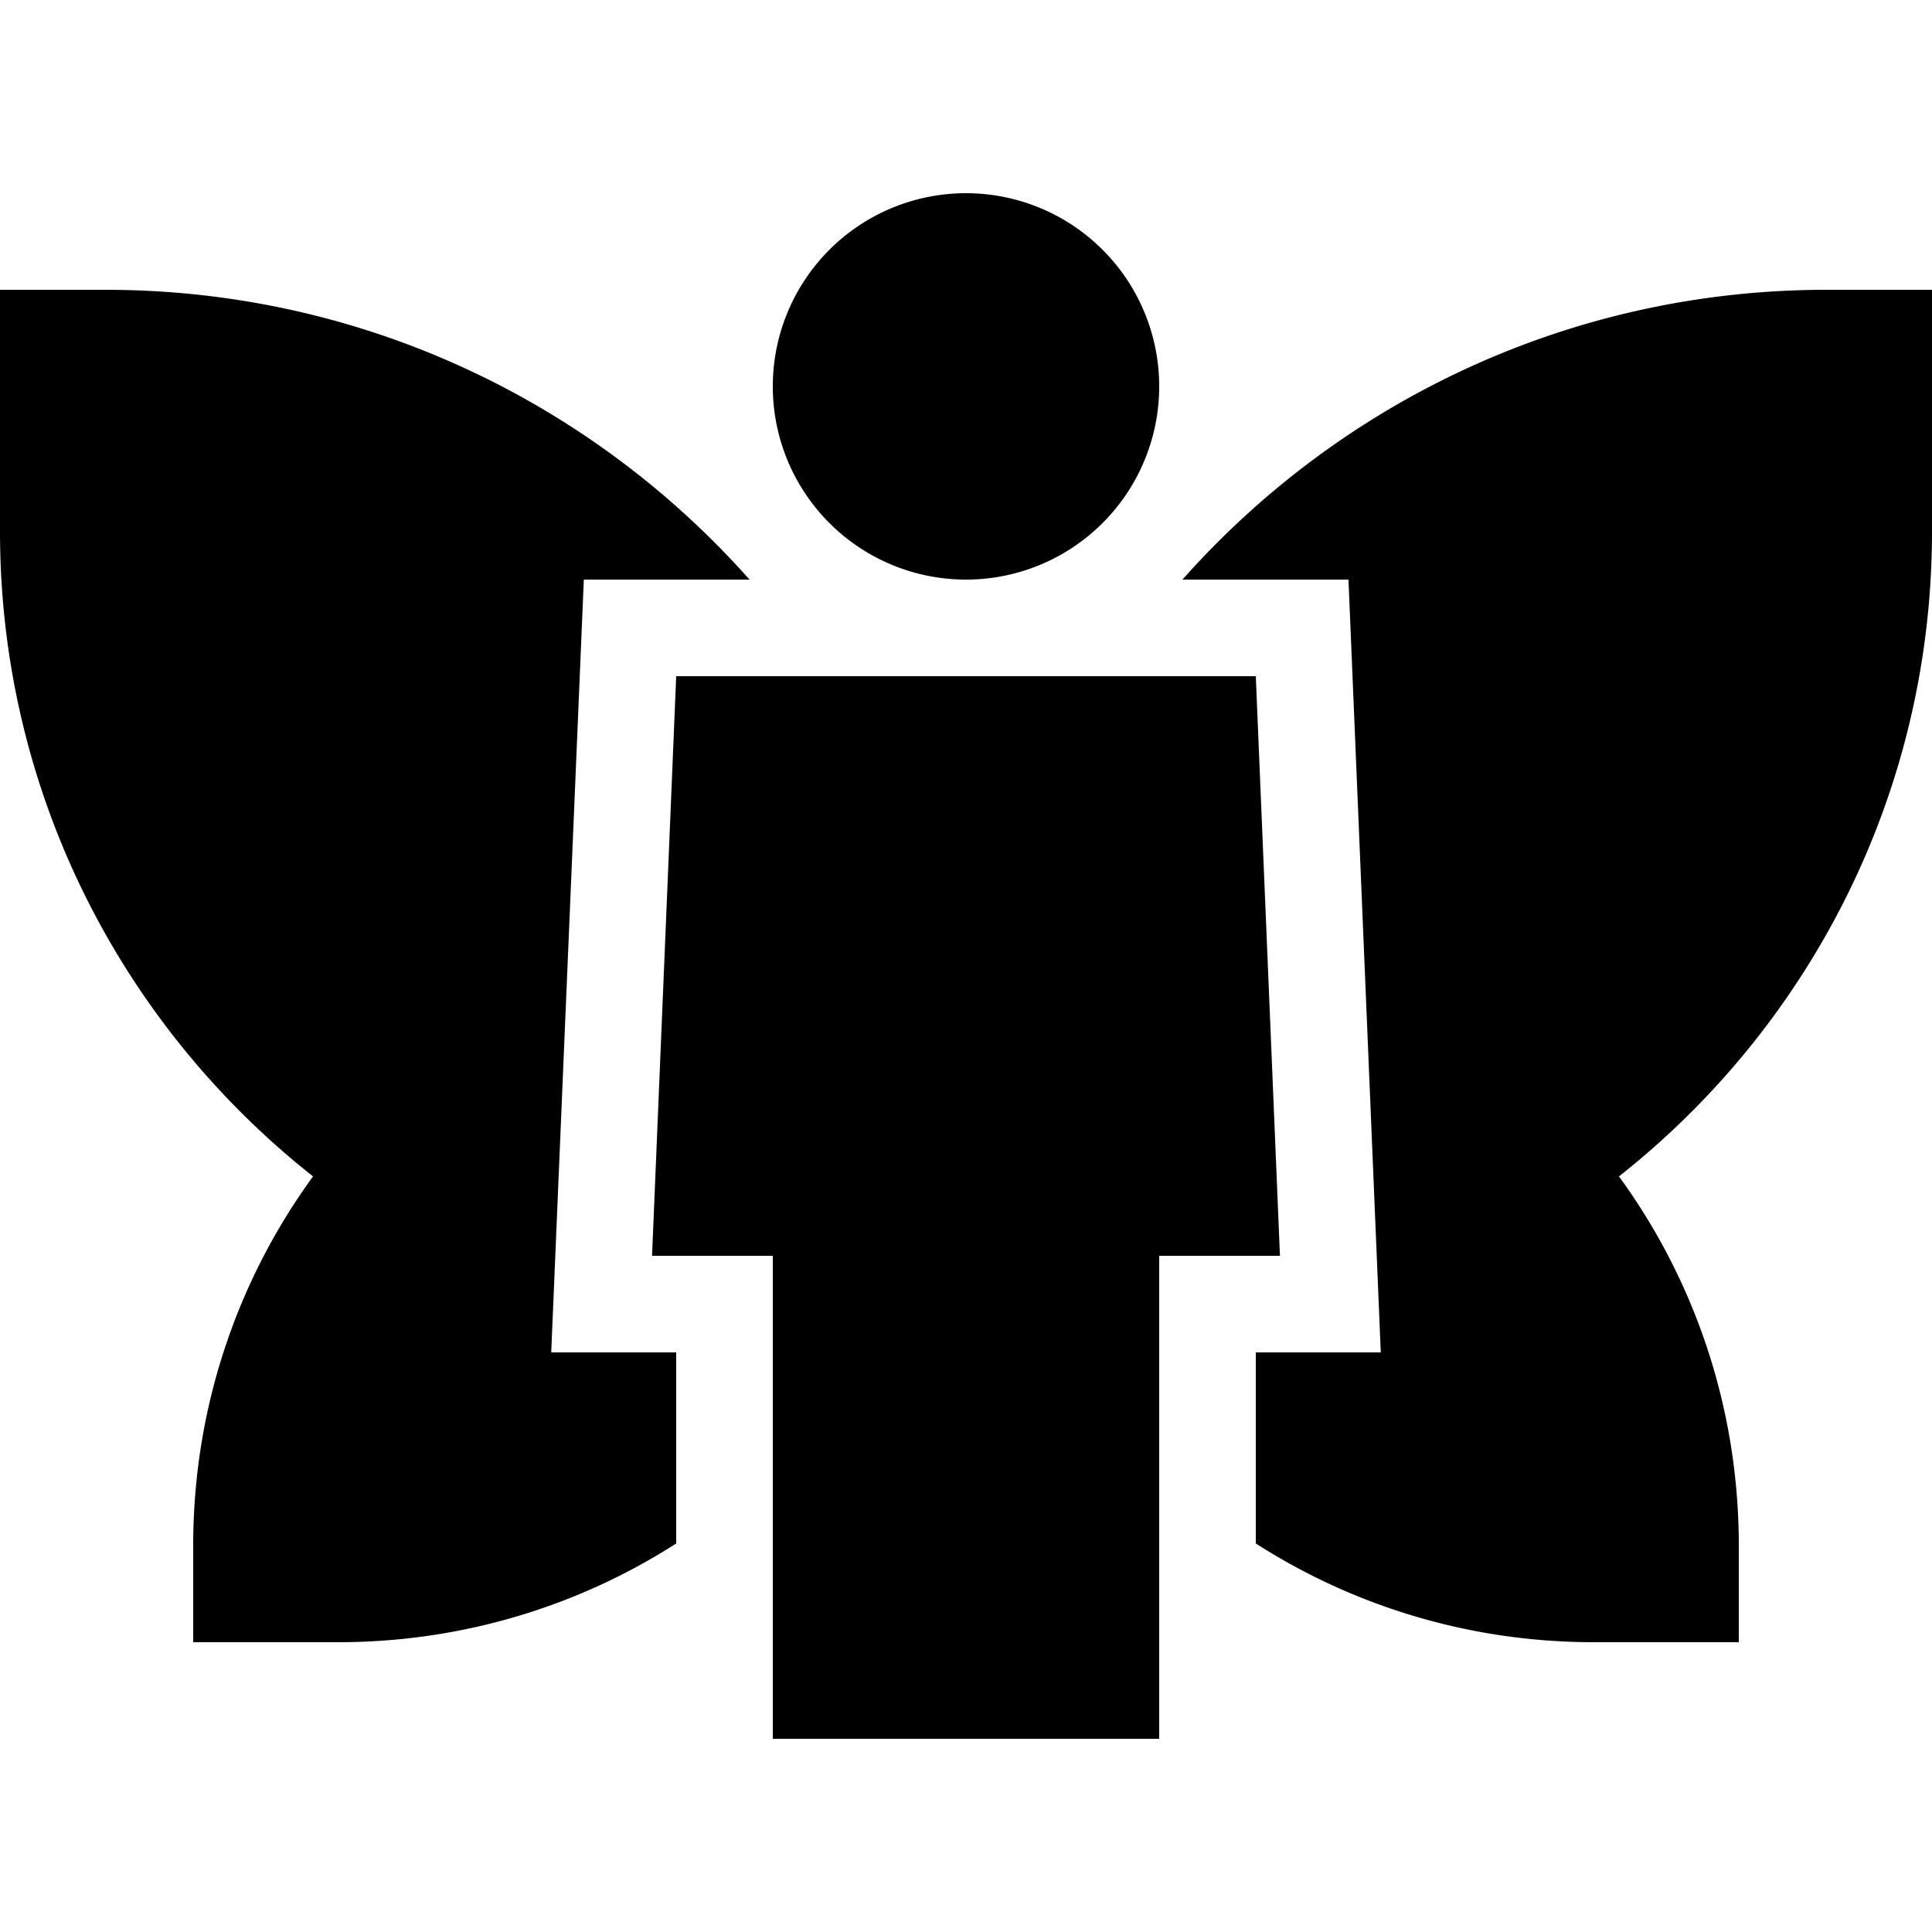 <svg xmlns="http://www.w3.org/2000/svg" width="24" height="24" viewBox="0 0 640 512"><path d="M320 0a64 64 0 1 1 0 128A64 64 0 1 1 320 0zM424 352l-40 0 0 160-128 0 0-160-40 0 8-192 192 0 8 192zM34.9 32c84.9 0 161.1 37.1 213.4 96l-54.9 0L182.6 384l41.4 0 0 63.3C191.7 468 153.2 480 112 480l-16 0-32 0 0-32c0-45.7 14.7-88 39.7-122.3C40.6 275.9 0 198.7 0 112L0 64 0 32l32 0 2.9 0zm411.8 96l-55 0C444 69.1 520.2 32 605.1 32l2.9 0 32 0 0 32 0 48c0 86.7-40.6 163.9-103.7 213.7C561.3 360 576 402.3 576 448l0 32-32 0-16 0c-41.2 0-79.7-12-112-32.7l0-63.3 41.4 0L446.7 128z"/></svg>